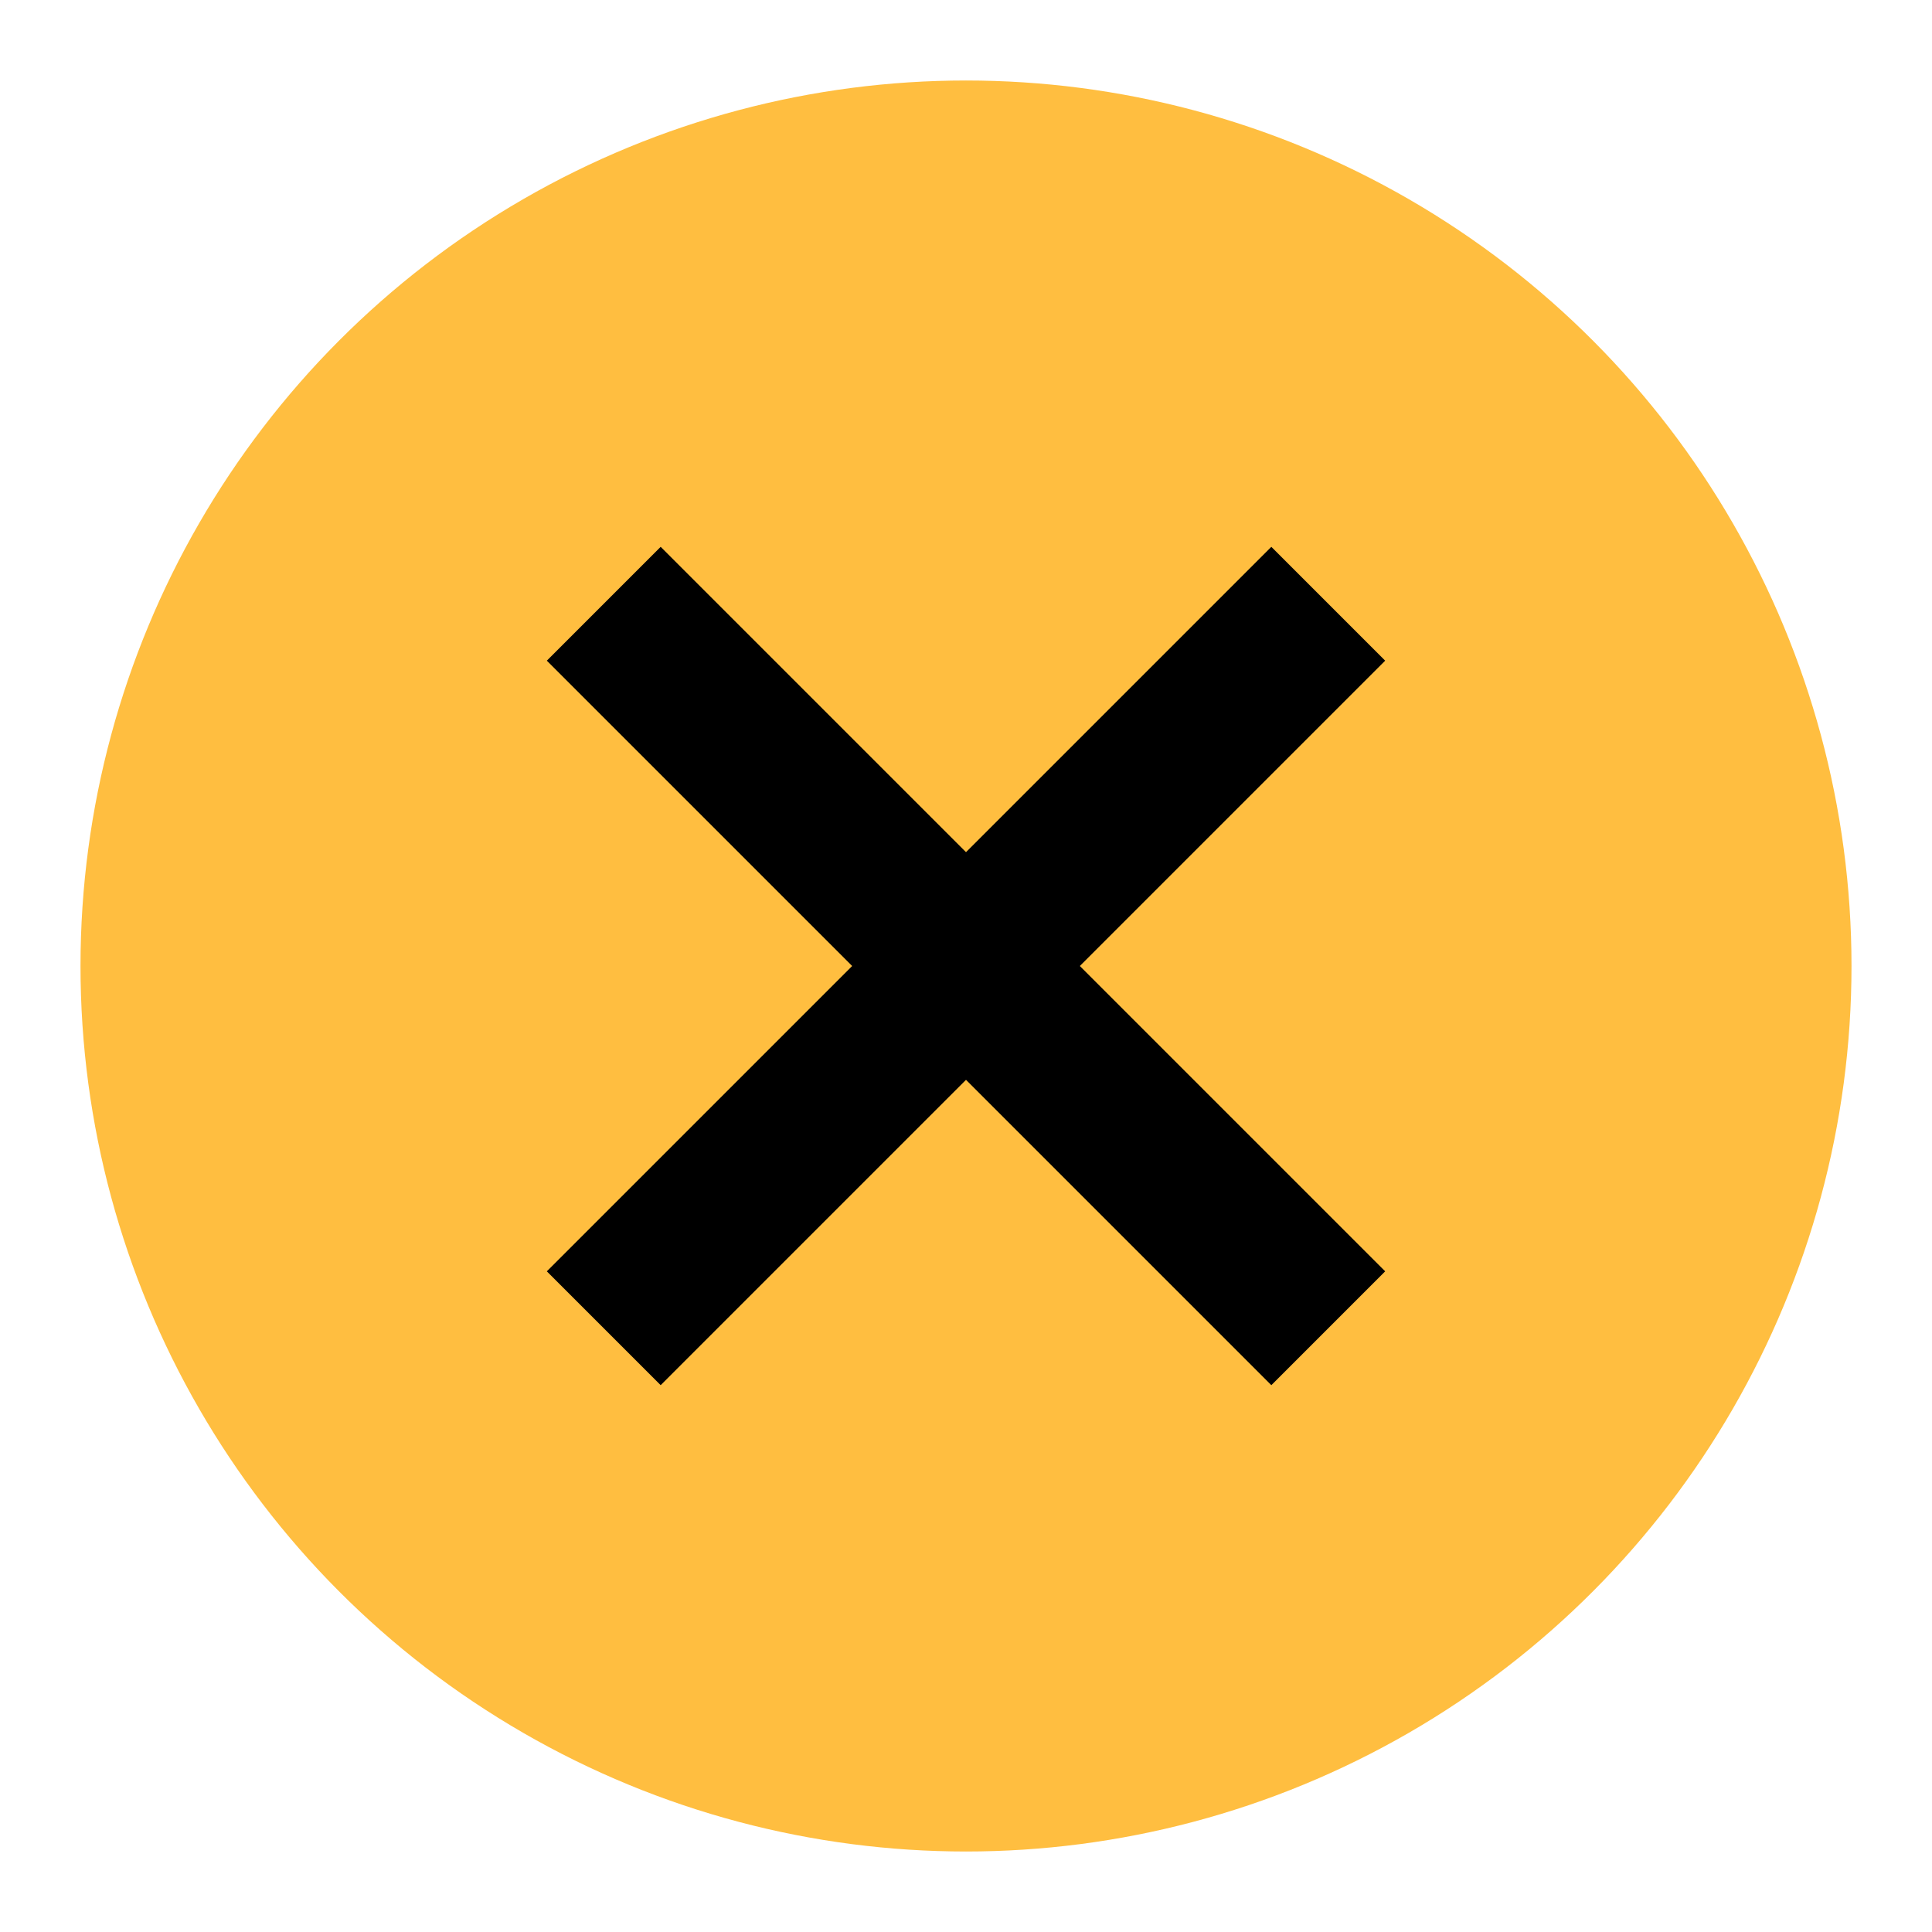 <?xml version="1.0" encoding="UTF-8"?><svg width="24" height="24" viewBox="0 0 48 48" fill="none" xmlns="http://www.w3.org/2000/svg"><circle cx="24" cy="24" r="20" fill="#ffbe40" stroke="#ffbe40" stroke-width="4" stroke-linecap="butt" stroke-linejoin="bevel"/><path d="M33 15L15 33" stroke="#000" stroke-width="4" stroke-linecap="butt" stroke-linejoin="bevel"/><path d="M15 15L33 33" stroke="#000" stroke-width="4" stroke-linecap="butt" stroke-linejoin="bevel"/></svg>
